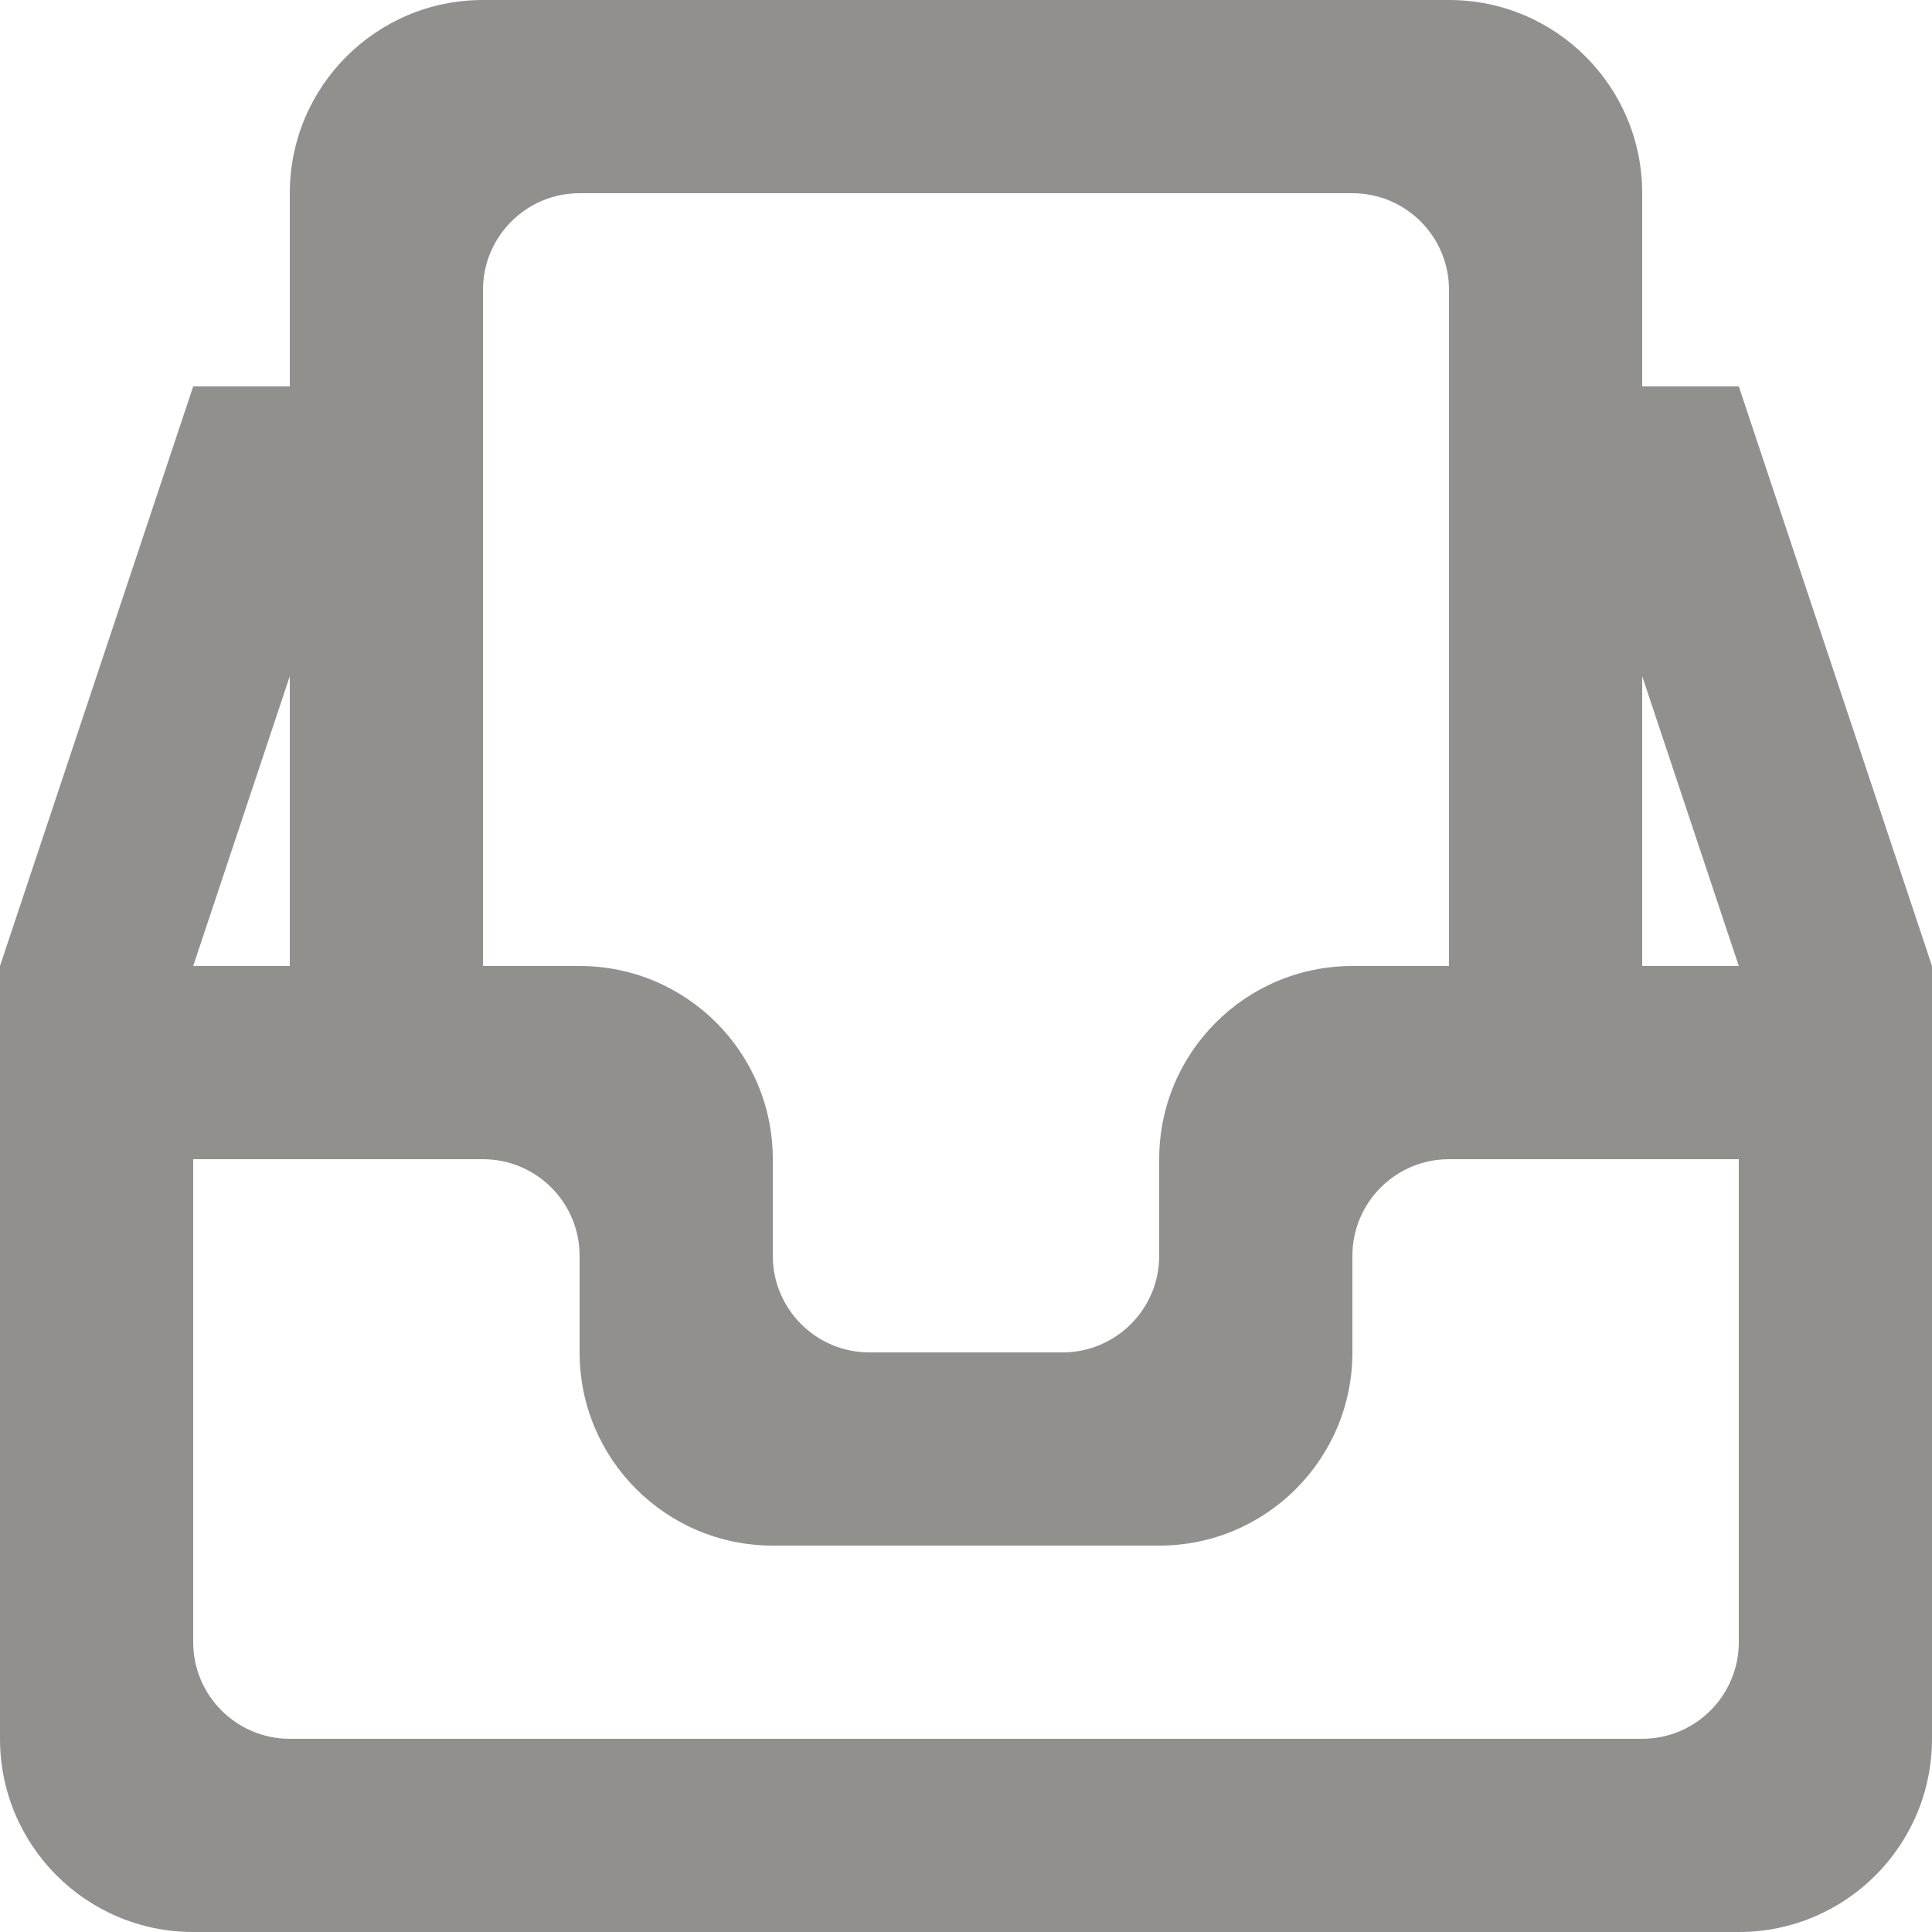 <!-- Generated by IcoMoon.io -->
<svg version="1.1" xmlns="http://www.w3.org/2000/svg" width="32" height="32" viewBox="0 0 32 32">
<title>as-inbox_paper_round-</title>
<path fill="#91908d" d="M27.2 16v-4.8l1.6 4.8h-1.6zM27.2 28.8h-22.4c-0.883 0-1.6-0.717-1.6-1.6v-8h4.8c0.883 0 1.6 0.717 1.6 1.6v1.6c0 1.768 1.432 3.2 3.2 3.2h6.4c1.768 0 3.2-1.432 3.2-3.2v-1.6c0-0.883 0.717-1.6 1.6-1.6h4.8v8c0 0.883-0.717 1.6-1.6 1.6zM4.8 11.2v4.8h-1.6l1.6-4.8zM9.6 3.2h12.8c0.883 0 1.6 0.717 1.6 1.6v11.2h-1.6c-1.768 0-3.2 1.432-3.2 3.2v1.6c0 0.883-0.717 1.6-1.6 1.6h-3.2c-0.883 0-1.6-0.717-1.6-1.6v-1.6c0-1.768-1.432-3.2-3.2-3.2h-1.6v-11.2c0-0.883 0.717-1.6 1.6-1.6zM28.8 6.4h-1.6v-3.2c0-1.768-1.432-3.2-3.2-3.2h-16c-1.768 0-3.2 1.432-3.2 3.2v3.2h-1.6l-3.2 9.6v12.8c0 1.768 1.432 3.2 3.2 3.2h25.6c1.768 0 3.2-1.432 3.2-3.2v-12.8l-3.2-9.6z"></path>
</svg>
